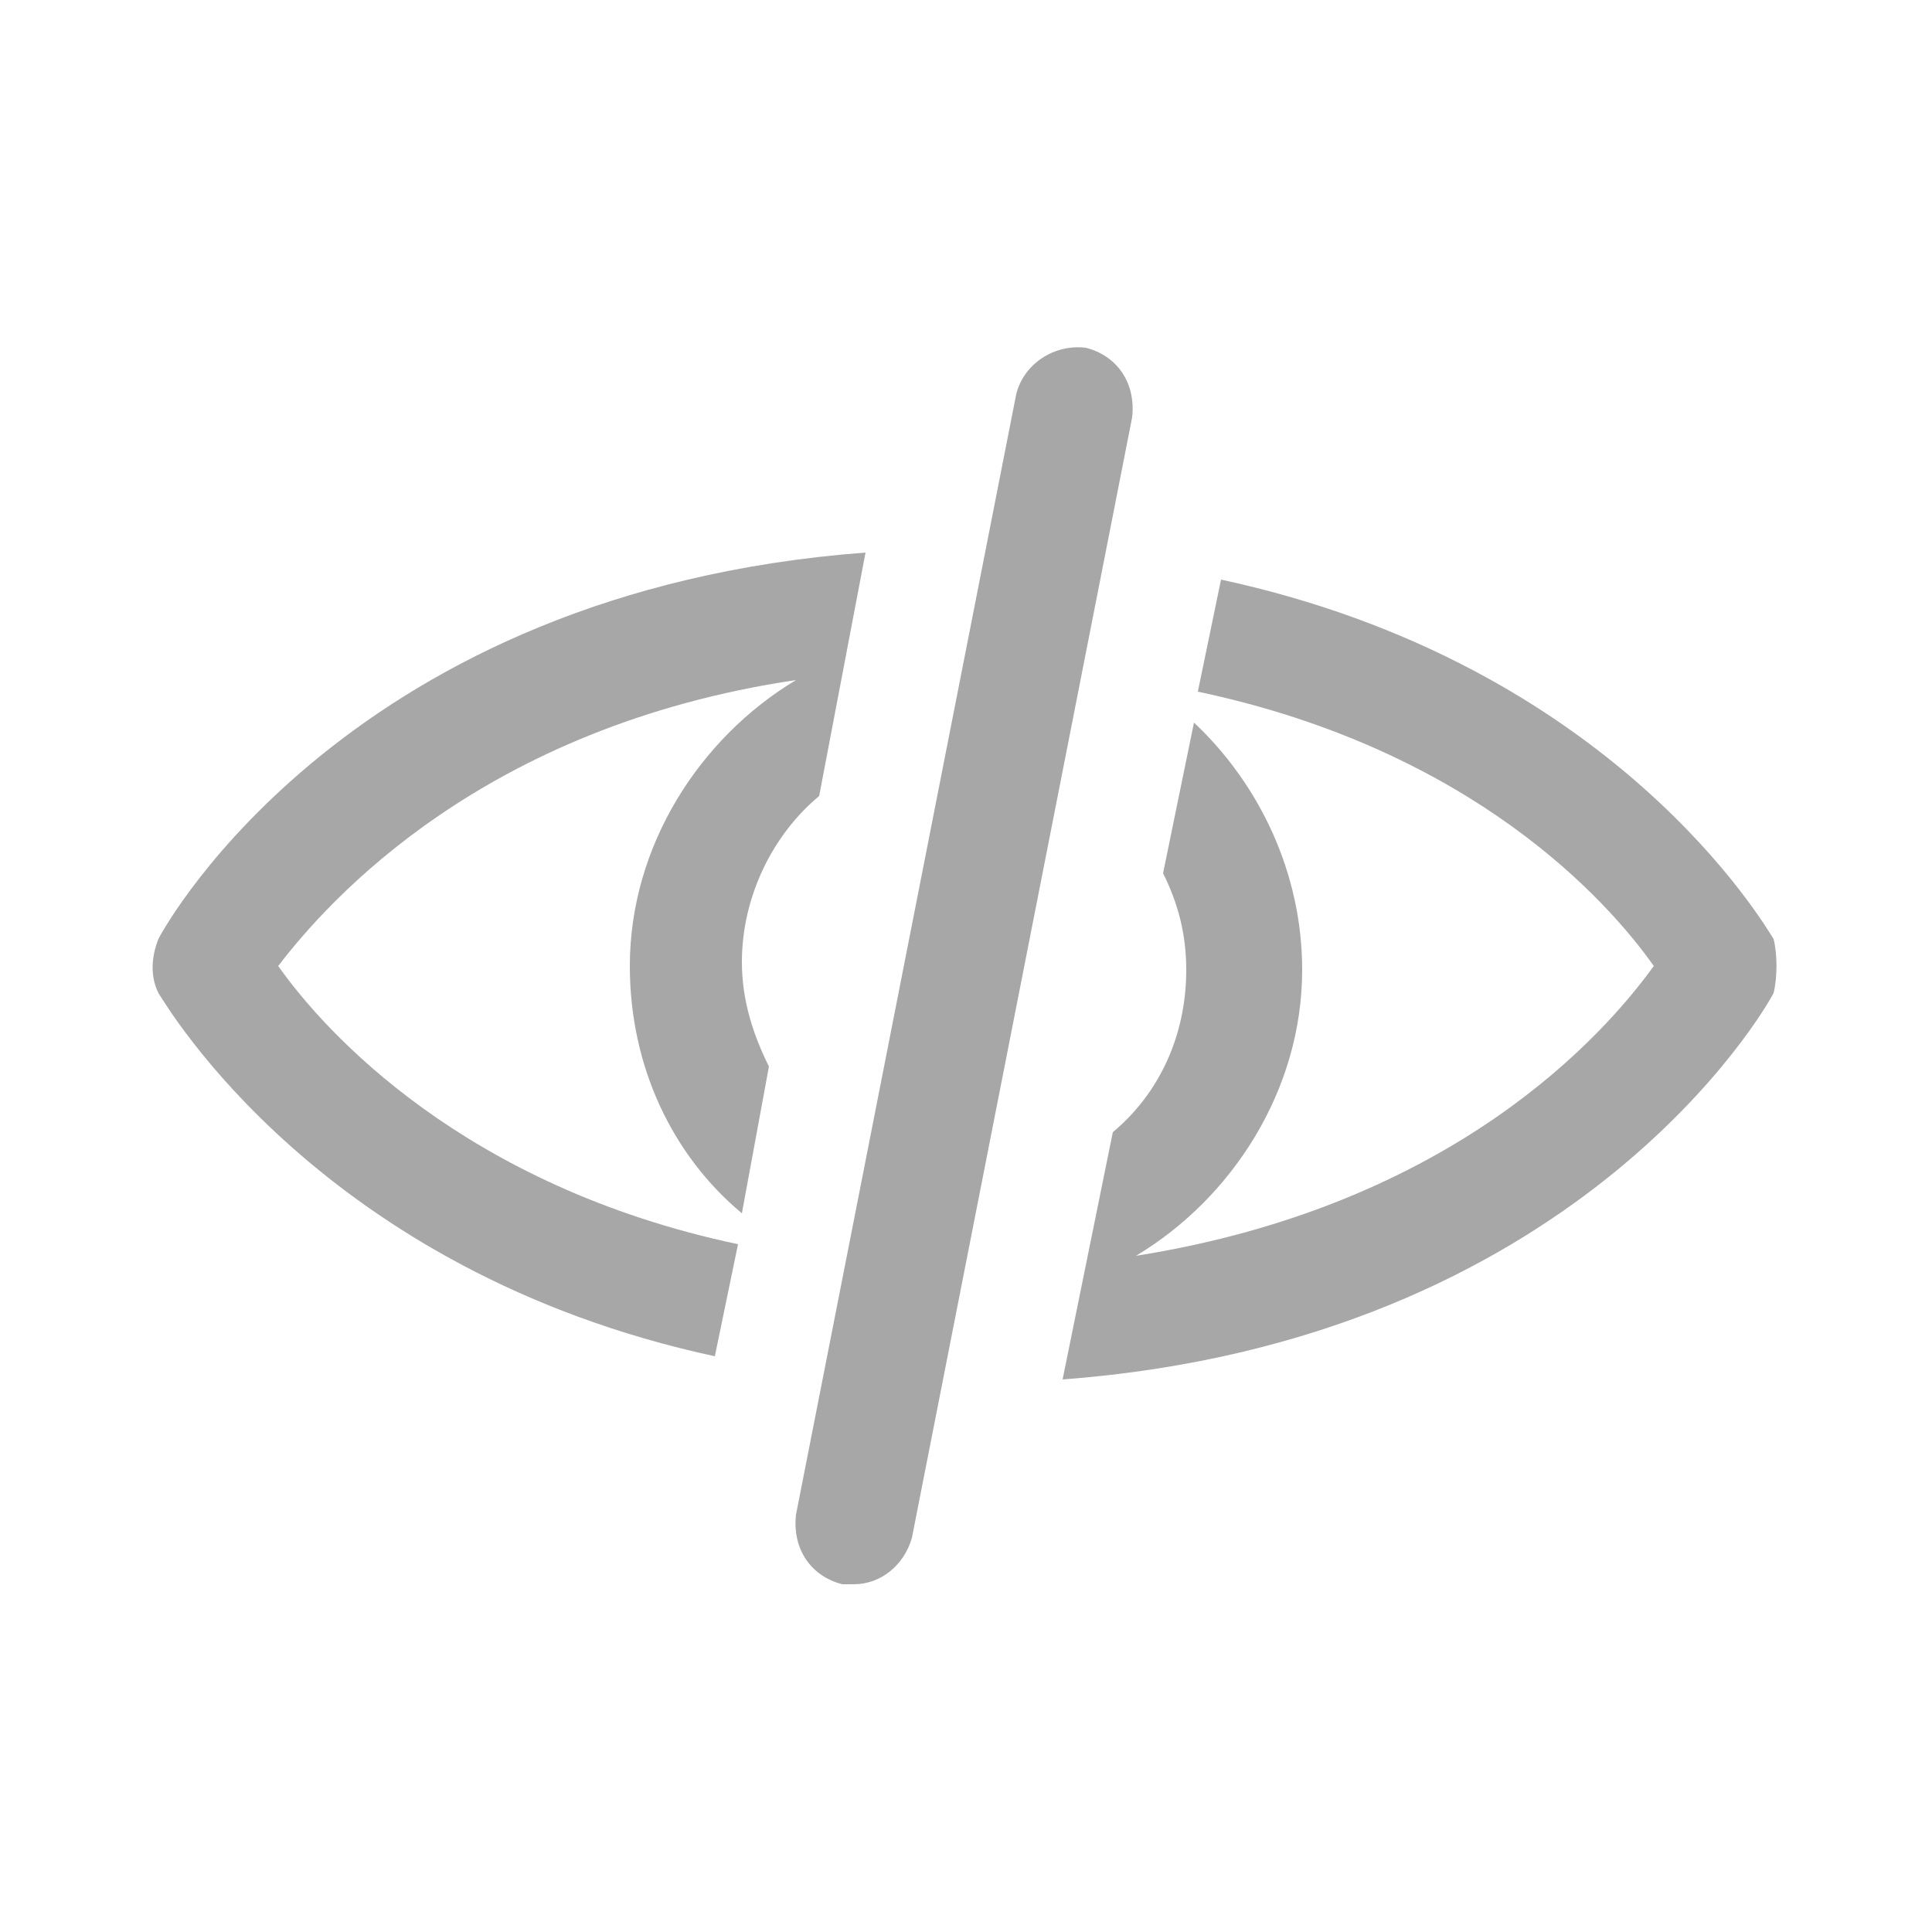 <?xml version="1.0" encoding="utf-8"?>
<!-- Generator: Adobe Illustrator 24.1.1, SVG Export Plug-In . SVG Version: 6.00 Build 0)  -->
<svg version="1.1" id="Layer_1" xmlns="http://www.w3.org/2000/svg" xmlns:xlink="http://www.w3.org/1999/xlink" x="0px" y="0px"
	 viewBox="0 0 50 50" style="enable-background:new 0 0 50 50;" xml:space="preserve">
<style type="text/css">
	.st0{fill:#A7A7A7;}
</style>
<g>
	<path class="st0" d="M45.9,24.3c-0.2-0.3-4.1-7.1-14.3-9.3L31,17.9c7.1,1.5,10.6,5.4,11.8,7.1c-1.3,1.8-5.2,6.2-13.4,7.5
		c2.5-1.5,4.3-4.3,4.3-7.4c0-2.5-1.1-4.8-2.8-6.4l-0.8,3.9c0.4,0.8,0.6,1.6,0.6,2.5c0,1.7-0.7,3.2-1.9,4.2l-1.3,6.4
		c13.3-1,18.2-9.6,18.4-10C46,25.3,46,24.7,45.9,24.3z"/>
	<path class="st0" d="M19.1,32.2C12,30.7,8.4,26.7,7.2,25c1.3-1.7,5.3-6.2,13.4-7.4c-2.5,1.5-4.3,4.3-4.3,7.4c0,2.6,1.1,4.9,2.9,6.4
		l0.7-3.8c-0.4-0.8-0.7-1.7-0.7-2.7c0-1.7,0.8-3.3,2-4.3l1.2-6.3c-13.3,1-18.1,9.6-18.3,10c-0.2,0.5-0.2,1,0,1.4
		c0.2,0.3,4.2,7.2,14.4,9.4L19.1,32.2z"/>
</g>
<g>
	<path class="st0" d="M22.1,41c-0.1,0-0.2,0-0.3,0c-0.8-0.2-1.3-0.9-1.2-1.8l5.7-29c0.2-0.8,1-1.3,1.8-1.2c0.8,0.2,1.3,0.9,1.2,1.8
		l-5.7,29C23.4,40.5,22.8,41,22.1,41z"/>
</g>
</svg>
